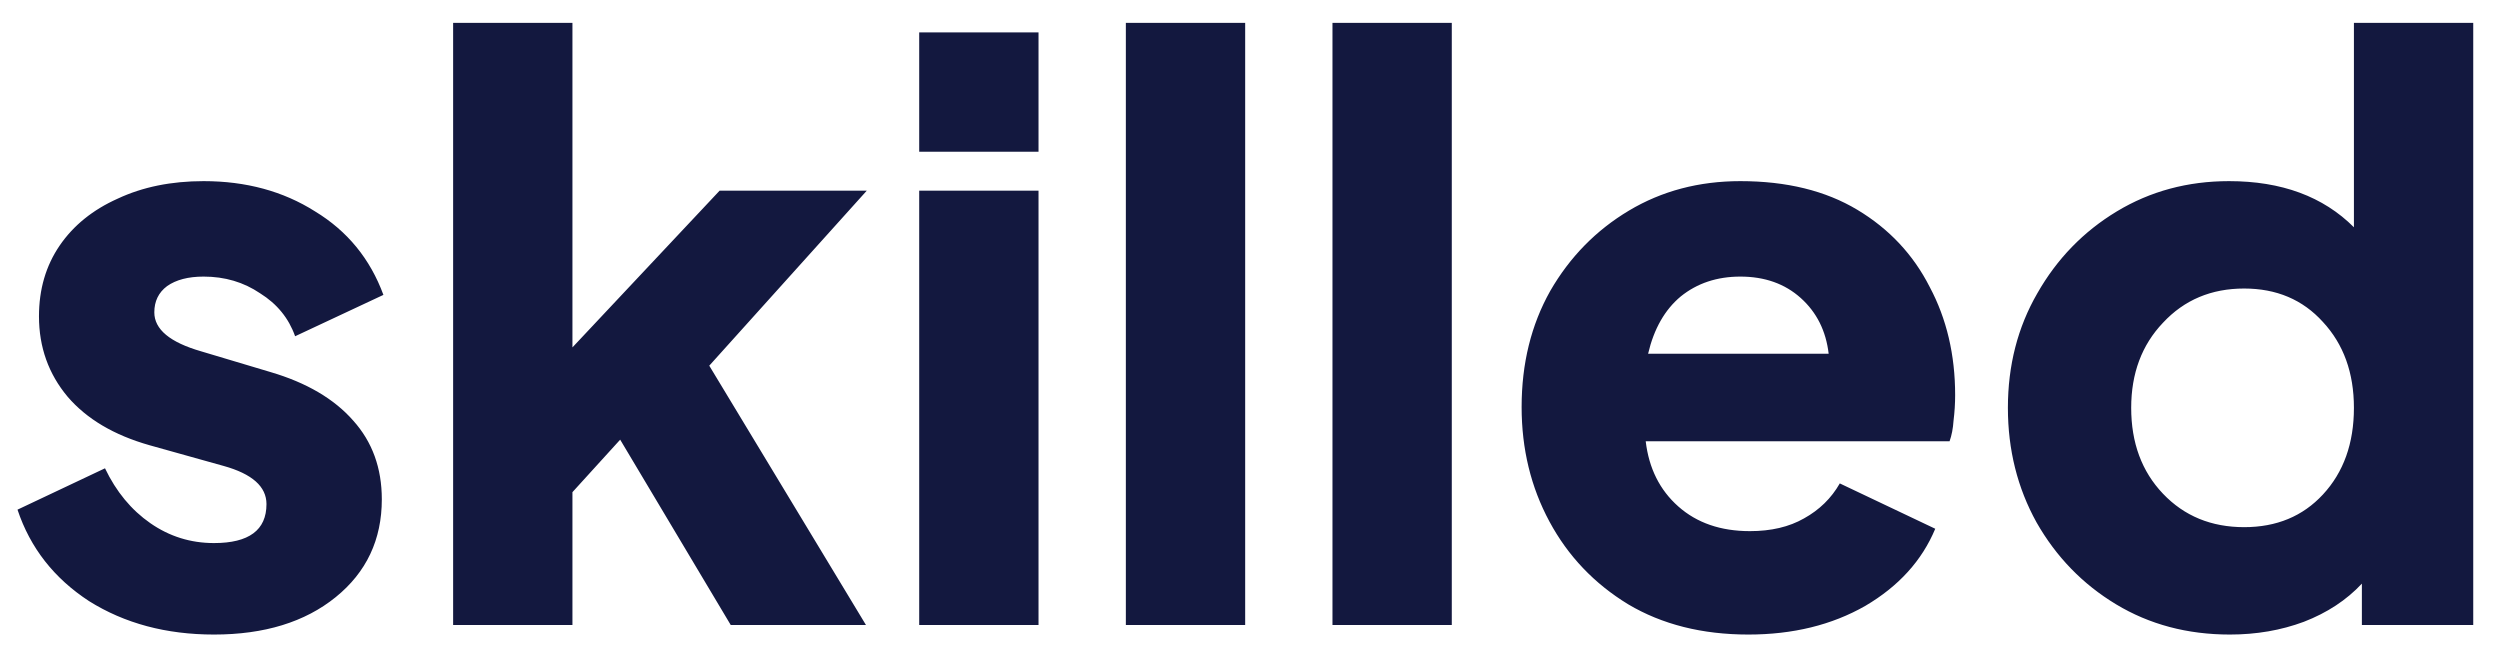 <svg width="88" height="23" viewBox="0 0 88 23" fill="none" xmlns="http://www.w3.org/2000/svg">
<path d="M7.532 22.336C9.305 22.336 10.733 21.897 11.816 21.02C12.899 20.143 13.44 18.995 13.44 17.576C13.44 16.475 13.104 15.551 12.432 14.804C11.76 14.039 10.789 13.469 9.52 13.096L7.084 12.368C5.983 12.051 5.432 11.593 5.432 10.996C5.432 10.604 5.581 10.296 5.88 10.072C6.197 9.848 6.627 9.736 7.168 9.736C7.915 9.736 8.577 9.932 9.156 10.324C9.753 10.697 10.164 11.201 10.388 11.836L13.496 10.38C13.029 9.111 12.227 8.131 11.088 7.44C9.968 6.731 8.661 6.376 7.168 6.376C6.029 6.376 5.021 6.581 4.144 6.992C3.267 7.384 2.585 7.935 2.1 8.644C1.615 9.353 1.372 10.184 1.372 11.136C1.372 12.219 1.708 13.161 2.38 13.964C3.052 14.748 4.013 15.317 5.264 15.672L7.868 16.4C8.876 16.68 9.38 17.128 9.38 17.744C9.38 18.659 8.764 19.116 7.532 19.116C6.711 19.116 5.964 18.883 5.292 18.416C4.62 17.949 4.088 17.305 3.696 16.484L0.616 17.94C1.064 19.284 1.904 20.357 3.136 21.16C4.387 21.944 5.852 22.336 7.532 22.336ZM15.95 22H20.15V17.324L21.83 15.476L25.722 22H30.482L24.966 12.872L30.51 6.712H25.33L20.15 12.228V0.804H15.95V22ZM32.356 5.34H36.556V1.14H32.356V5.34ZM32.356 22H36.556V6.712H32.356V22ZM39.63 22H43.83V0.804H39.63V22ZM46.903 22H51.103V0.804H46.903V22ZM61.541 22.336C63.109 22.336 64.481 22 65.657 21.328C66.833 20.637 67.654 19.732 68.121 18.612L64.761 17.016C64.462 17.539 64.042 17.949 63.501 18.248C62.978 18.547 62.343 18.696 61.597 18.696C60.57 18.696 59.73 18.407 59.077 17.828C58.423 17.249 58.041 16.484 57.929 15.532H68.625C68.699 15.327 68.746 15.084 68.765 14.804C68.802 14.505 68.821 14.207 68.821 13.908C68.821 12.489 68.522 11.22 67.925 10.1C67.346 8.961 66.497 8.056 65.377 7.384C64.257 6.712 62.885 6.376 61.261 6.376C59.805 6.376 58.498 6.721 57.341 7.412C56.183 8.103 55.259 9.045 54.569 10.24C53.897 11.435 53.561 12.797 53.561 14.328C53.561 15.803 53.887 17.147 54.541 18.36C55.194 19.573 56.118 20.544 57.313 21.272C58.507 21.981 59.917 22.336 61.541 22.336ZM61.261 9.736C62.119 9.736 62.829 9.988 63.389 10.492C63.949 10.996 64.275 11.649 64.369 12.452H58.013C58.218 11.575 58.601 10.903 59.161 10.436C59.739 9.969 60.439 9.736 61.261 9.736ZM78.49 22.336C79.423 22.336 80.291 22.187 81.094 21.888C81.915 21.571 82.597 21.123 83.138 20.544V22H87.058V0.804H82.858V8C81.775 6.917 80.31 6.376 78.462 6.376C77.006 6.376 75.69 6.731 74.514 7.44C73.338 8.149 72.405 9.111 71.714 10.324C71.023 11.519 70.678 12.863 70.678 14.356C70.678 15.831 71.014 17.175 71.686 18.388C72.377 19.601 73.31 20.563 74.486 21.272C75.662 21.981 76.997 22.336 78.49 22.336ZM78.994 18.556C77.837 18.556 76.885 18.164 76.138 17.38C75.391 16.596 75.018 15.588 75.018 14.356C75.018 13.143 75.391 12.144 76.138 11.36C76.885 10.557 77.837 10.156 78.994 10.156C80.133 10.156 81.057 10.548 81.766 11.332C82.494 12.116 82.858 13.124 82.858 14.356C82.858 15.607 82.494 16.624 81.766 17.408C81.057 18.173 80.133 18.556 78.994 18.556Z" fill="#13183F"/>
</svg>
